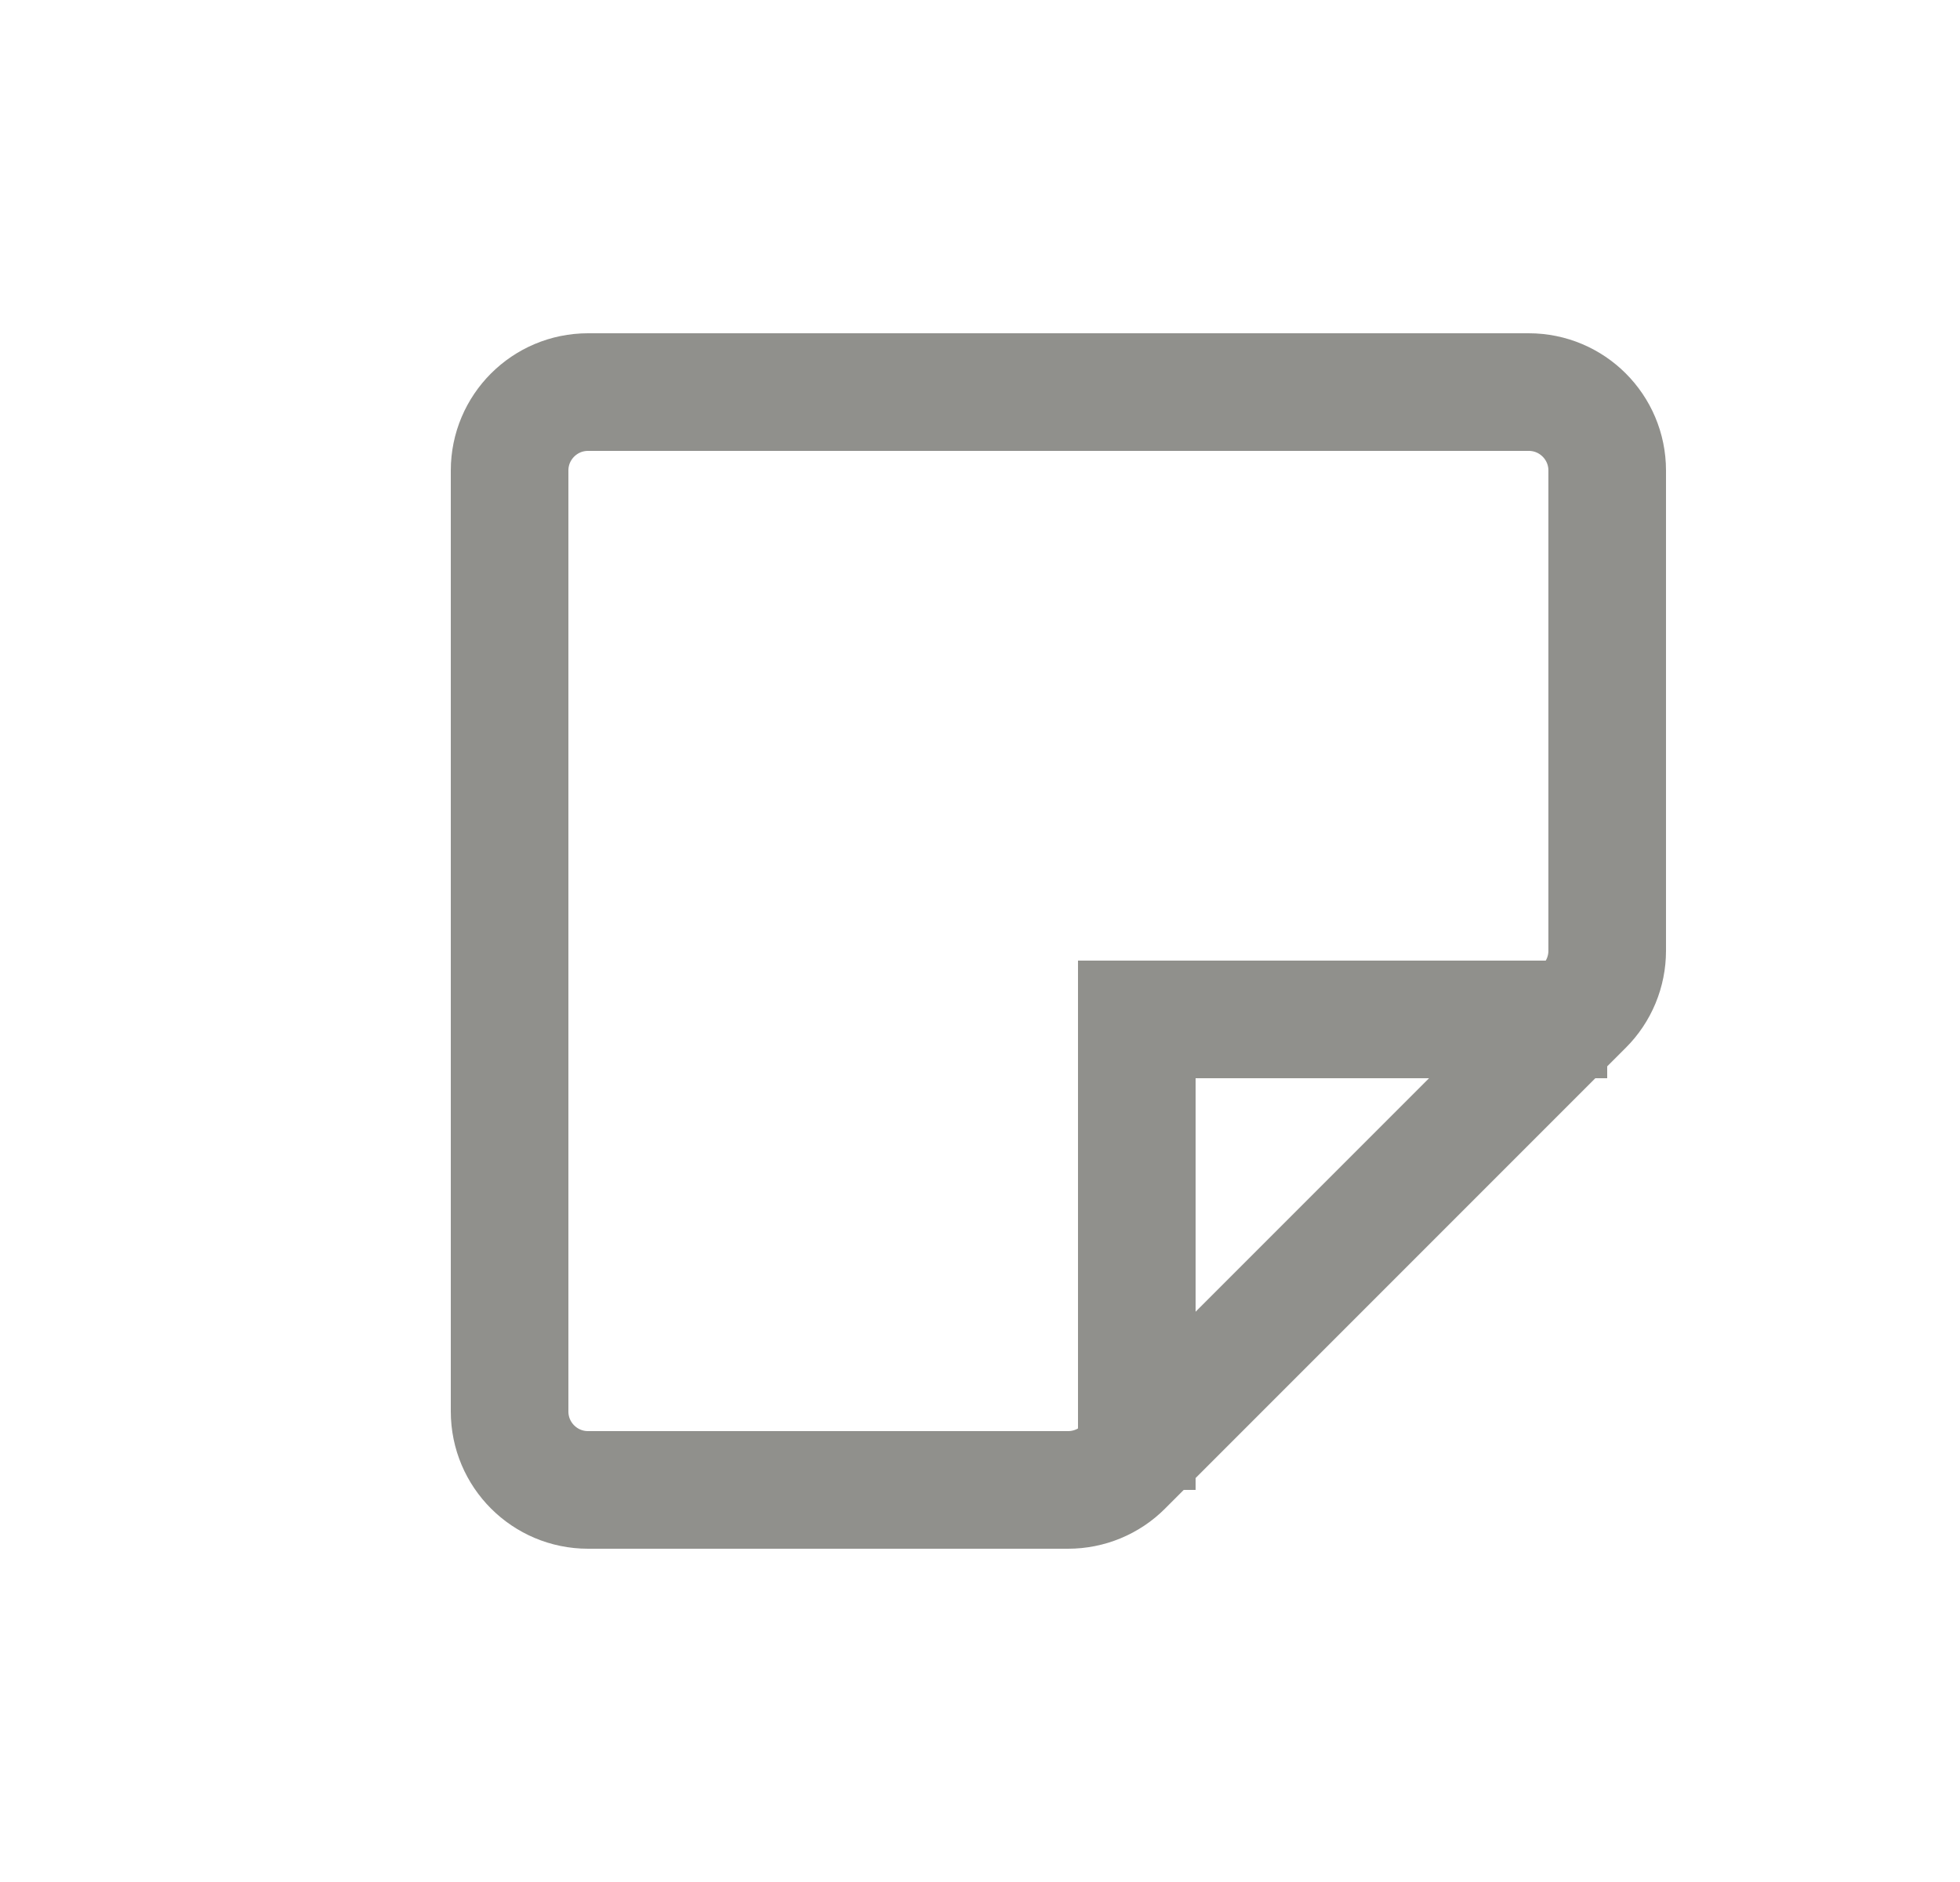 <svg width="25" height="24" viewBox="0 0 25 24" fill="none" xmlns="http://www.w3.org/2000/svg">
<path d="M6.5 6C6.5 5.448 6.948 5 7.5 5H19.5C20.052 5 20.5 5.448 20.5 6V12.124C20.5 12.389 20.395 12.644 20.207 12.831L14.331 18.707C14.144 18.895 13.889 19 13.624 19H7.5C6.948 19 6.5 18.552 6.5 18V6Z" stroke="#90908C" stroke-width="1.5"/>
<path d="M14.5 19V13H20.5" stroke="#90908C" stroke-width="1.5"/>
</svg>
